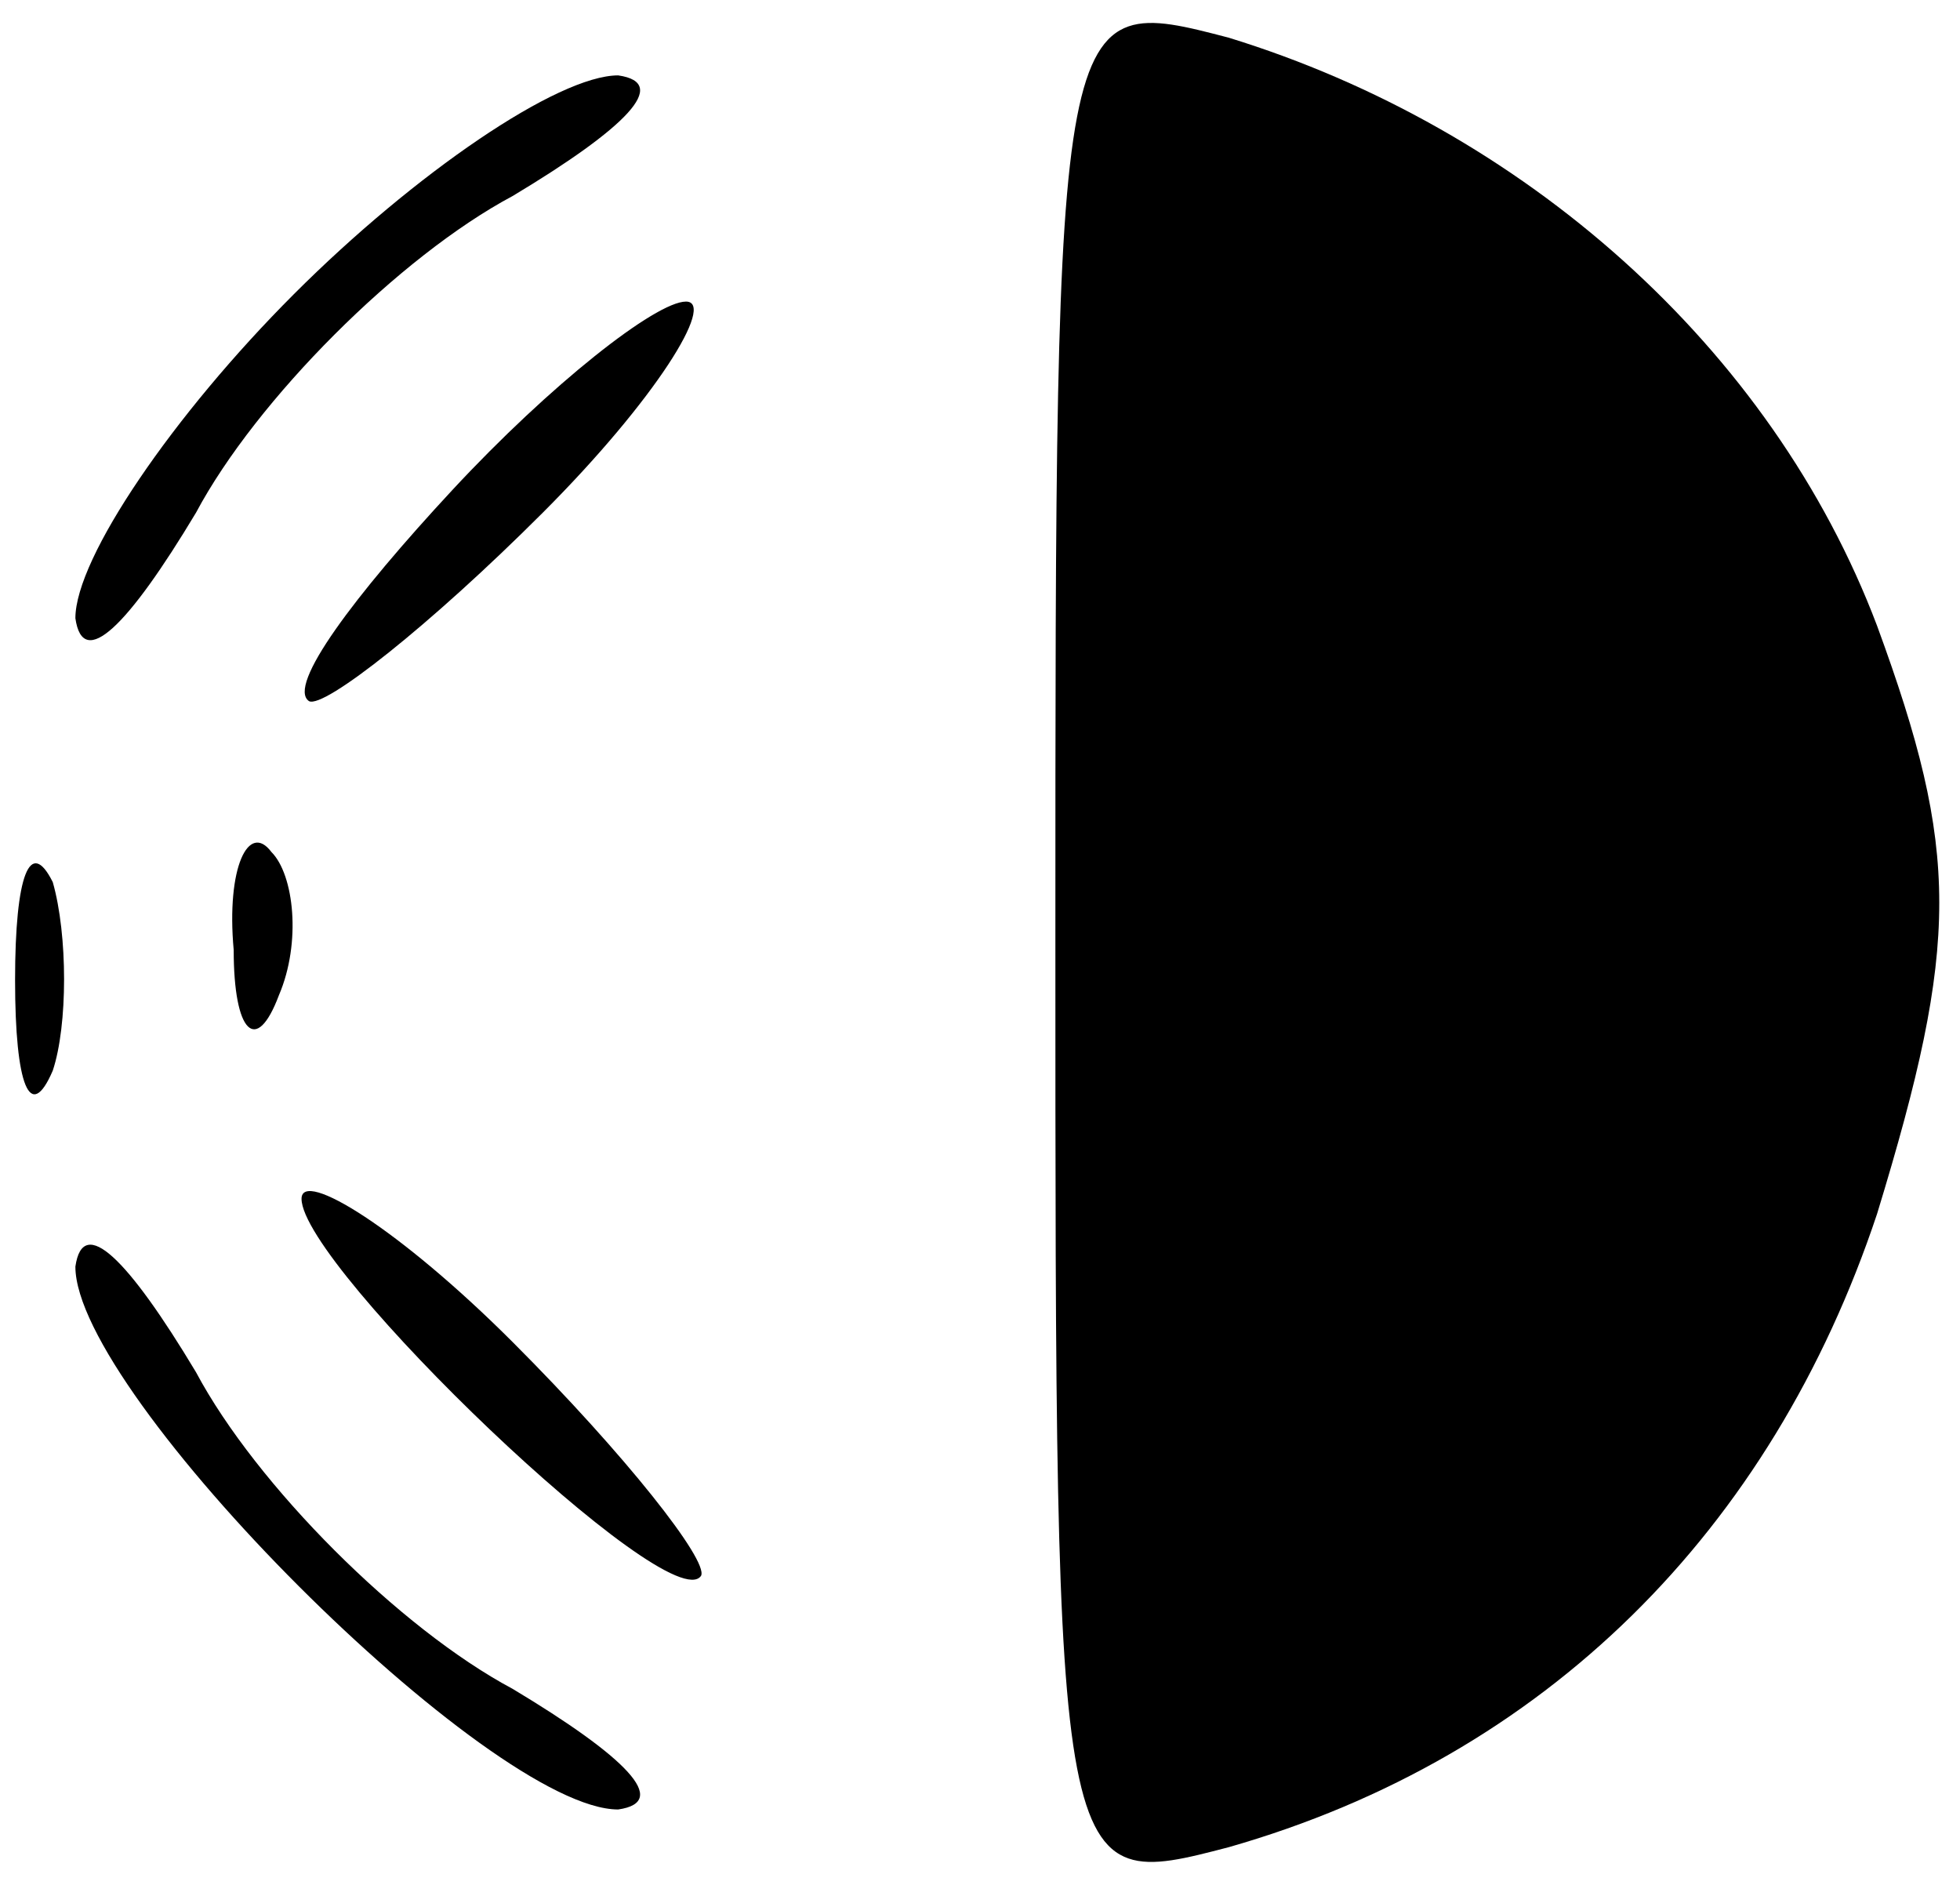 <?xml version="1.0" standalone="no"?>
<!DOCTYPE svg PUBLIC "-//W3C//DTD SVG 20010904//EN"
 "http://www.w3.org/TR/2001/REC-SVG-20010904/DTD/svg10.dtd">
<svg version="1.0" xmlns="http://www.w3.org/2000/svg"
 width="26pt" height="25pt" viewBox="0 0 26 25"
 preserveAspectRatio="xMidYMid meet">

<g transform="translate(0,25) scale(0.1,-0.1)"
fill="#000000" stroke="none">
<path d="M140 125 c0 -126 0 -126 23 -120 42 12 72 42 86 84 11 36 11 48 0 78
-14 37 -47 66 -86 78 -23 6 -23 6 -23 -120z"/>
<path d="M39 211 c-16 -16 -29 -35 -29 -43 1 -7 7 -1 16 14 8 15 27 34 42 42
15 9 21 15 14 16 -8 0 -27 -13 -43 -29z"/>
<path d="M60 185 c-13 -14 -22 -26 -19 -28 2 -1 16 10 31 25 15 15 23 28 19
28 -4 0 -18 -11 -31 -25z"/>
<path d="M2 120 c0 -14 2 -19 5 -12 2 6 2 18 0 25 -3 6 -5 1 -5 -13z"/>
<path d="M31 124 c0 -11 3 -14 6 -6 3 7 2 16 -1 19 -3 4 -6 -2 -5 -13z"/>
<path d="M40 91 c0 -9 49 -56 53 -50 1 2 -10 16 -25 31 -15 15 -28 23 -28 19z"/>
<path d="M10 82 c0 -17 55 -72 72 -72 7 1 1 7 -14 16 -15 8 -34 27 -42 42 -9
15 -15 21 -16 14z"/>
</g>
</svg>
